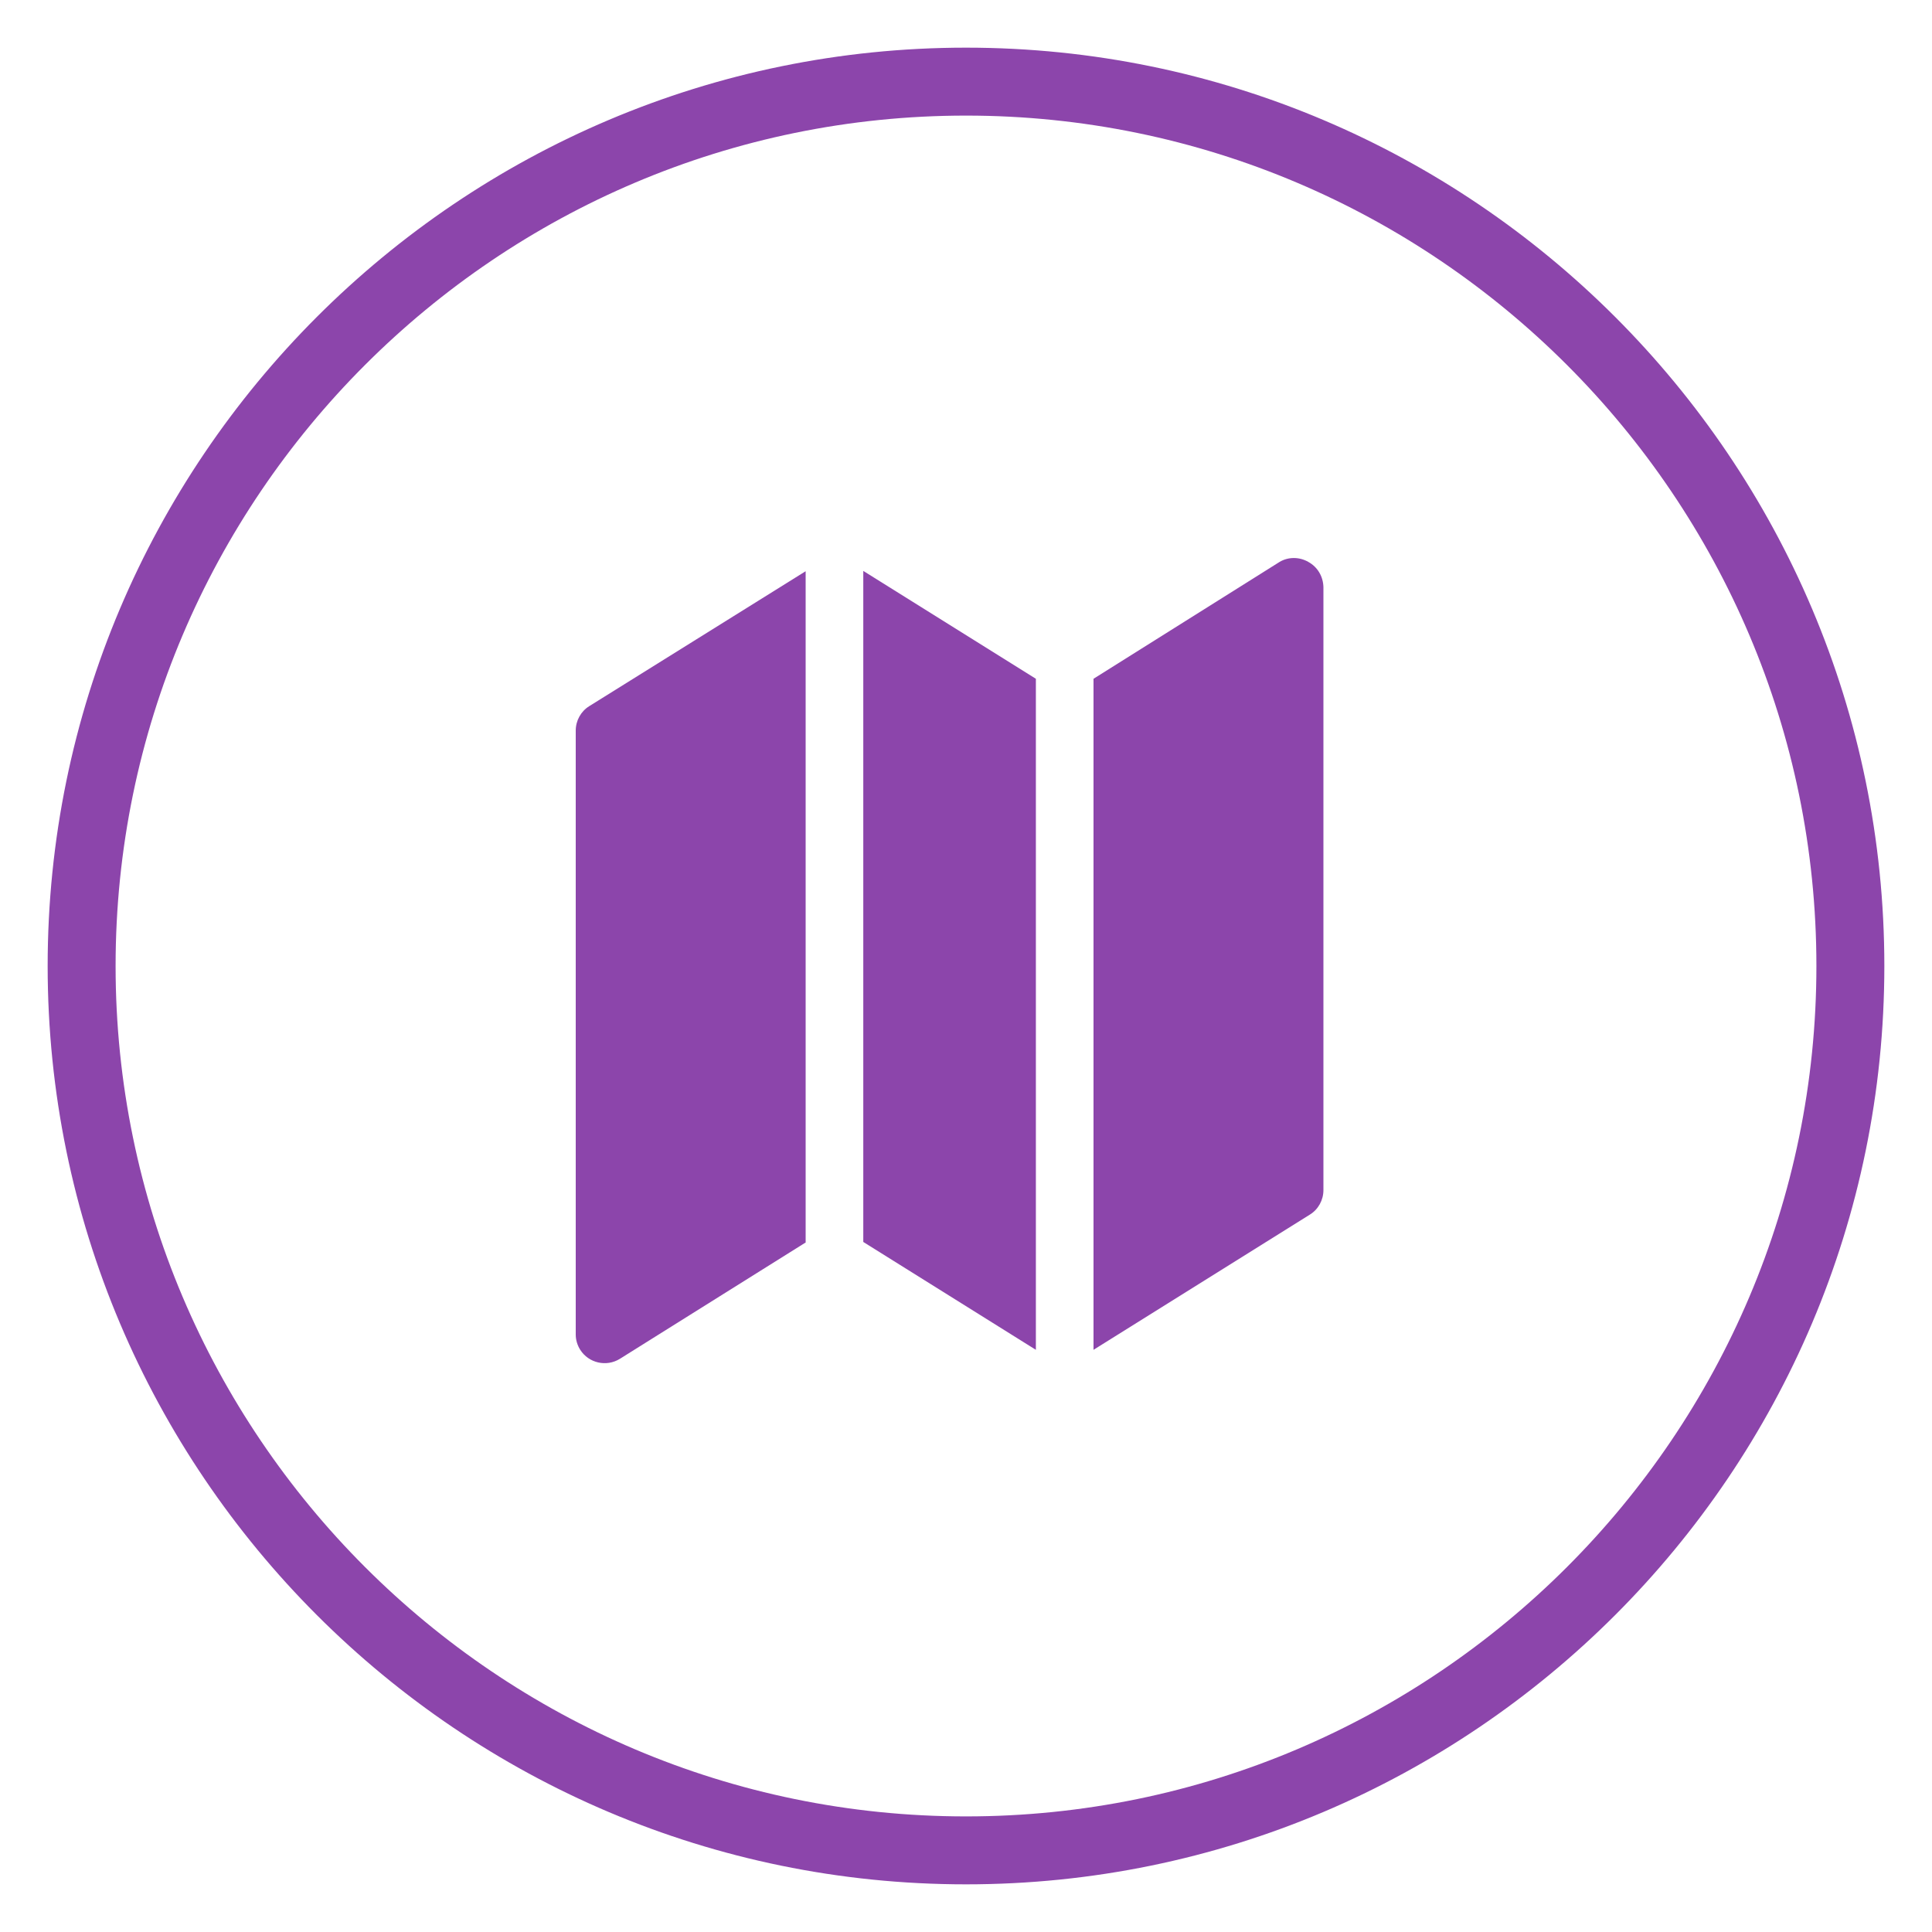<?xml version="1.0" encoding="utf-8"?>
<!-- Generator: Adobe Illustrator 24.1.0, SVG Export Plug-In . SVG Version: 6.00 Build 0)  -->
<svg version="1.1" id="Layer_1" xmlns="http://www.w3.org/2000/svg" xmlns:xlink="http://www.w3.org/1999/xlink" x="0px" y="0px"
	 viewBox="0 0 60 60" style="enable-background:new 0 0 60 60;" xml:space="preserve">
<style type="text/css">
	.st0{fill:#8C45AB;}
</style>
<g>
	<path class="st0" d="M30,58.52C14.27,58.52,1.48,45.73,1.48,30C1.48,14.27,14.27,1.48,30,1.48S58.52,14.27,58.52,30
		C58.52,45.73,45.73,58.52,30,58.52z M30,3.59C15.44,3.59,3.59,15.44,3.59,30c0,14.56,11.85,26.41,26.41,26.41
		c14.56,0,26.41-11.85,26.41-26.41C56.41,15.44,44.56,3.59,30,3.59z"/>
	<path class="st0" d="M40.63,17.45c-0.28-0.16-0.62-0.16-0.89,0l-5.78,3.63v20.84l6.72-4.2c0.26-0.16,0.42-0.45,0.42-0.76V18.23
		C41.09,17.9,40.92,17.61,40.63,17.45 M32.17,21.08l-5.36-3.35v20.84l5.36,3.35V21.08z M25.03,38.58l-5.78,3.62
		c-0.42,0.26-0.97,0.13-1.23-0.28c-0.09-0.14-0.14-0.31-0.14-0.47V22.69c0-0.31,0.16-0.6,0.42-0.76l6.72-4.19V38.58z"/>
</g>
</svg>
